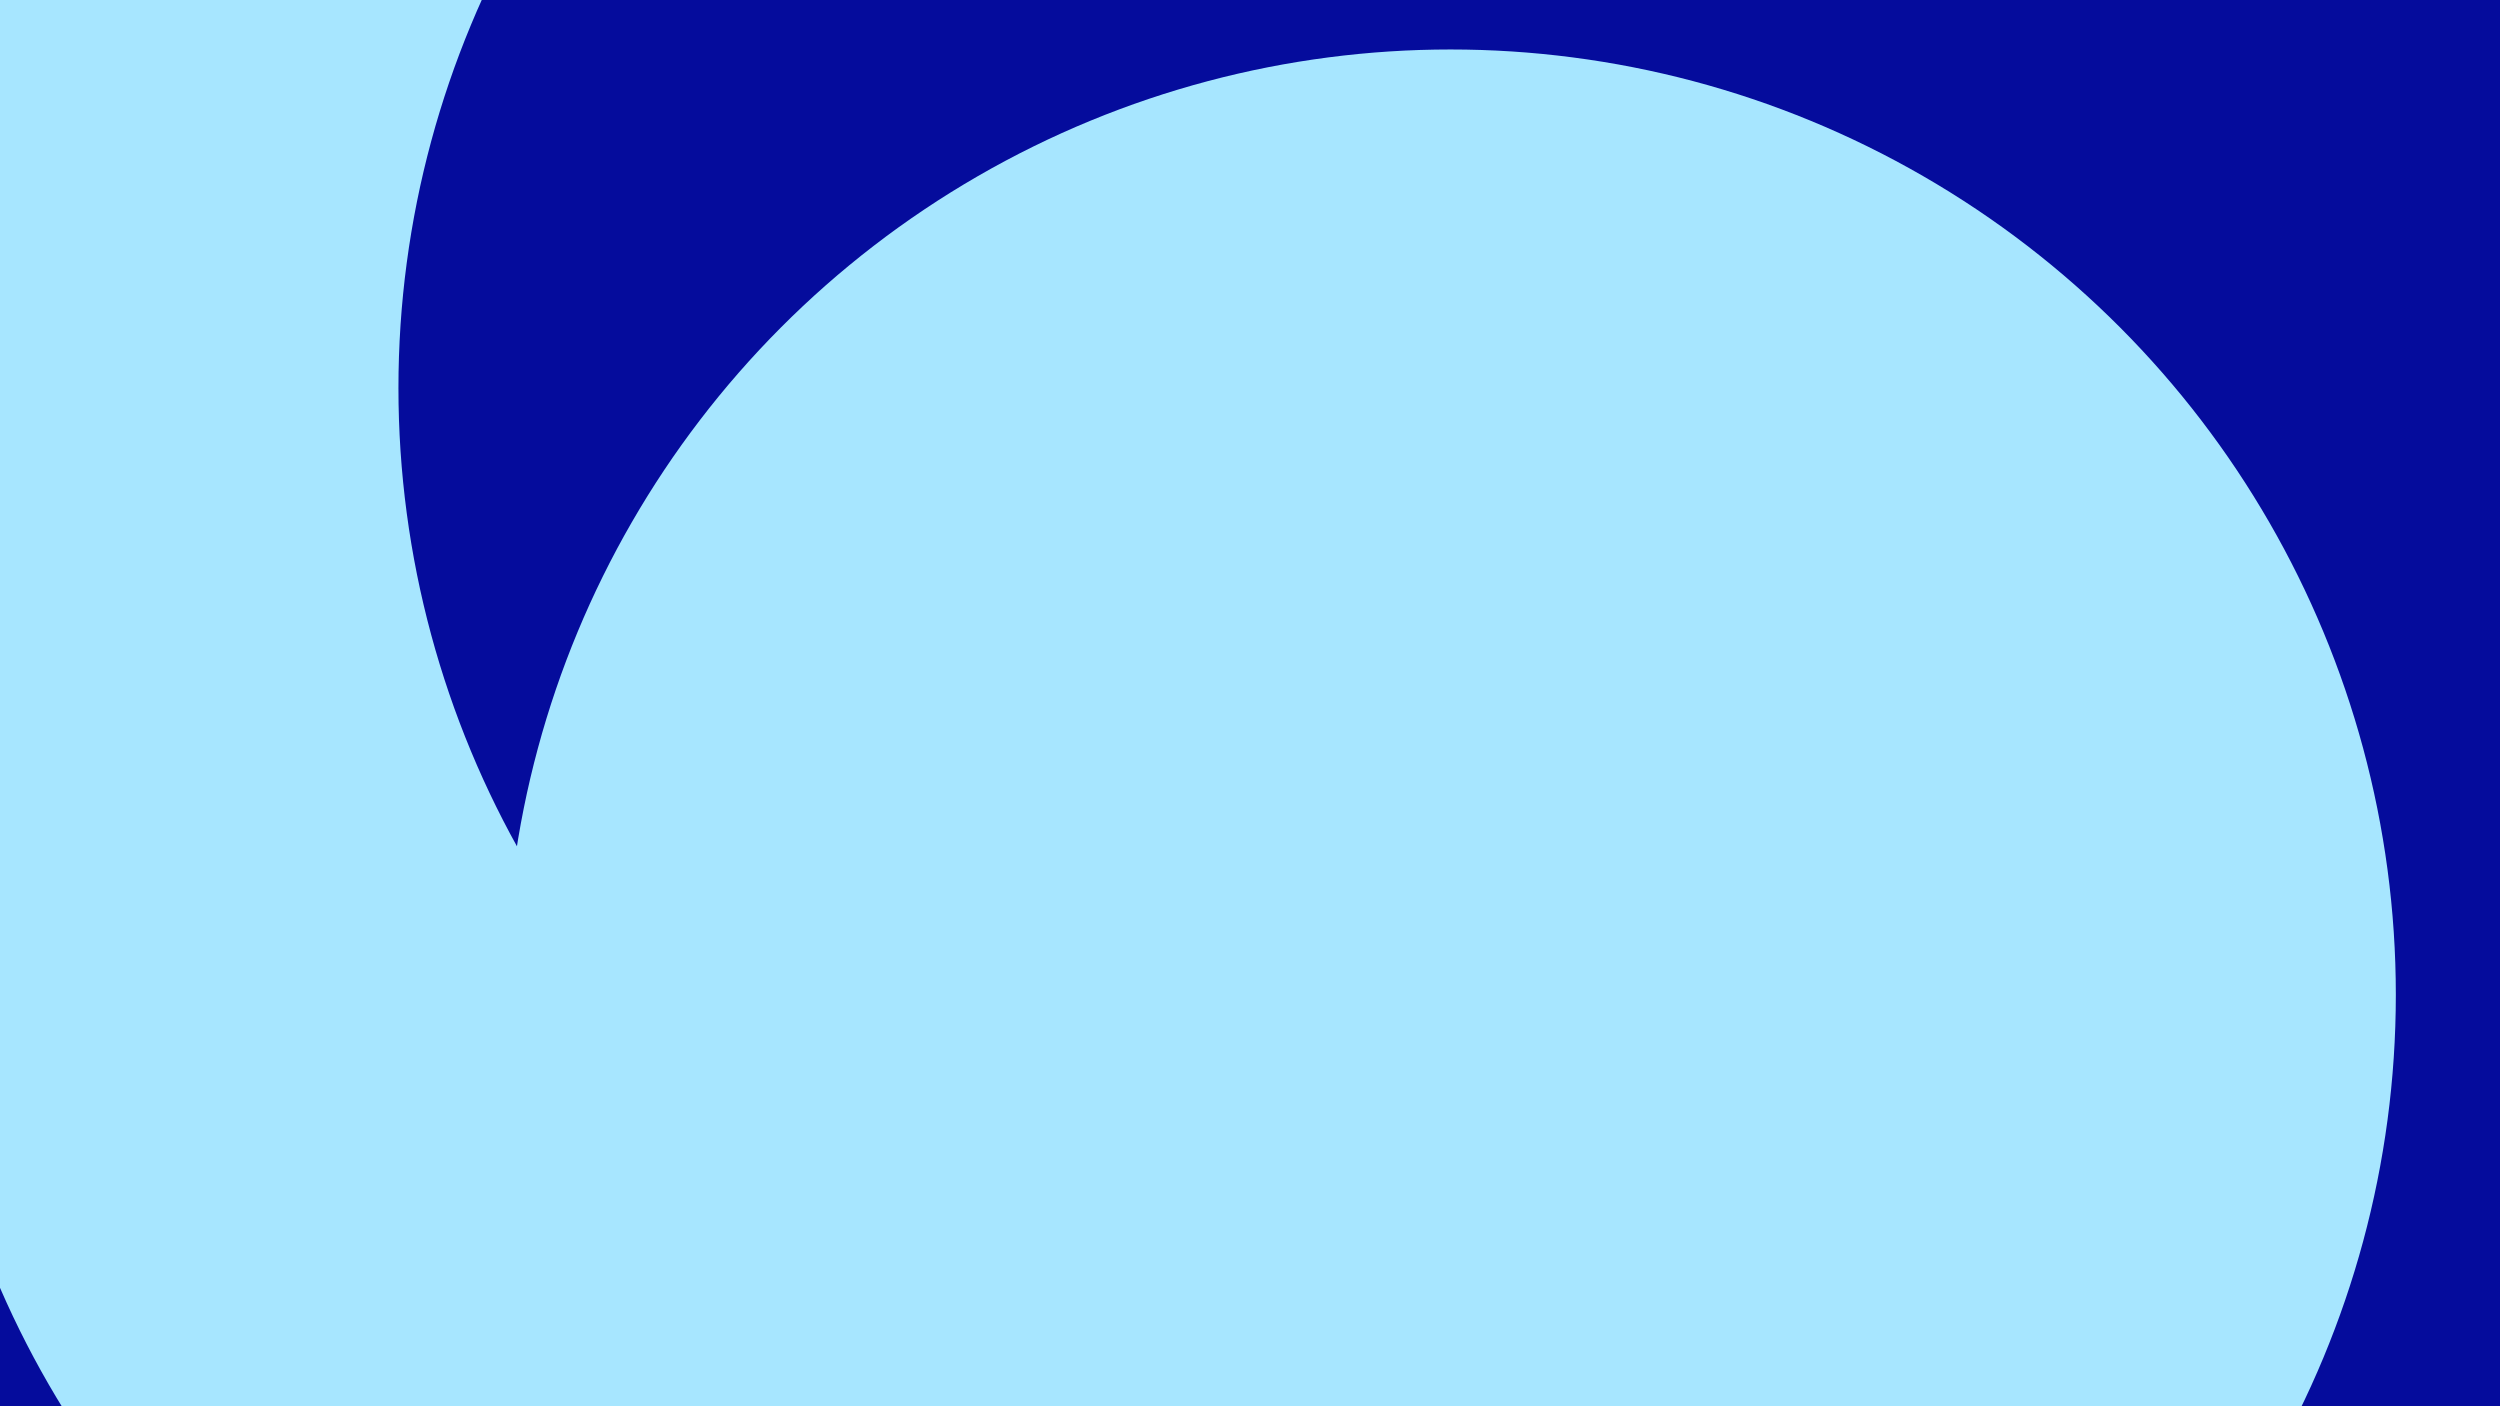 <svg id="visual" viewBox="0 0 960 540" width="960" height="540" xmlns="http://www.w3.org/2000/svg" xmlns:xlink="http://www.w3.org/1999/xlink" version="1.1"><defs><filter id="blur1" x="-10%" y="-10%" width="120%" height="120%"><feFlood flood-opacity="0" result="BackgroundImageFix"></feFlood><feBlend mode="normal" in="SourceGraphic" in2="BackgroundImageFix" result="shape"></feBlend><feGaussianBlur stdDeviation="163" result="effect1_foregroundBlur"></feGaussianBlur></filter></defs><rect width="960" height="540" fill="#050C9C"></rect><g filter="url(#blur1)"><circle cx="784" cy="513" fill="#A7E6FF" r="363"></circle><circle cx="804" cy="219" fill="#050C9C" r="363"></circle><circle cx="164" cy="140" fill="#A7E6FF" r="363"></circle><circle cx="333" cy="350" fill="#A7E6FF" r="363"></circle><circle cx="516" cy="149" fill="#050C9C" r="363"></circle><circle cx="557" cy="382" fill="#A7E6FF" r="363"></circle></g></svg>